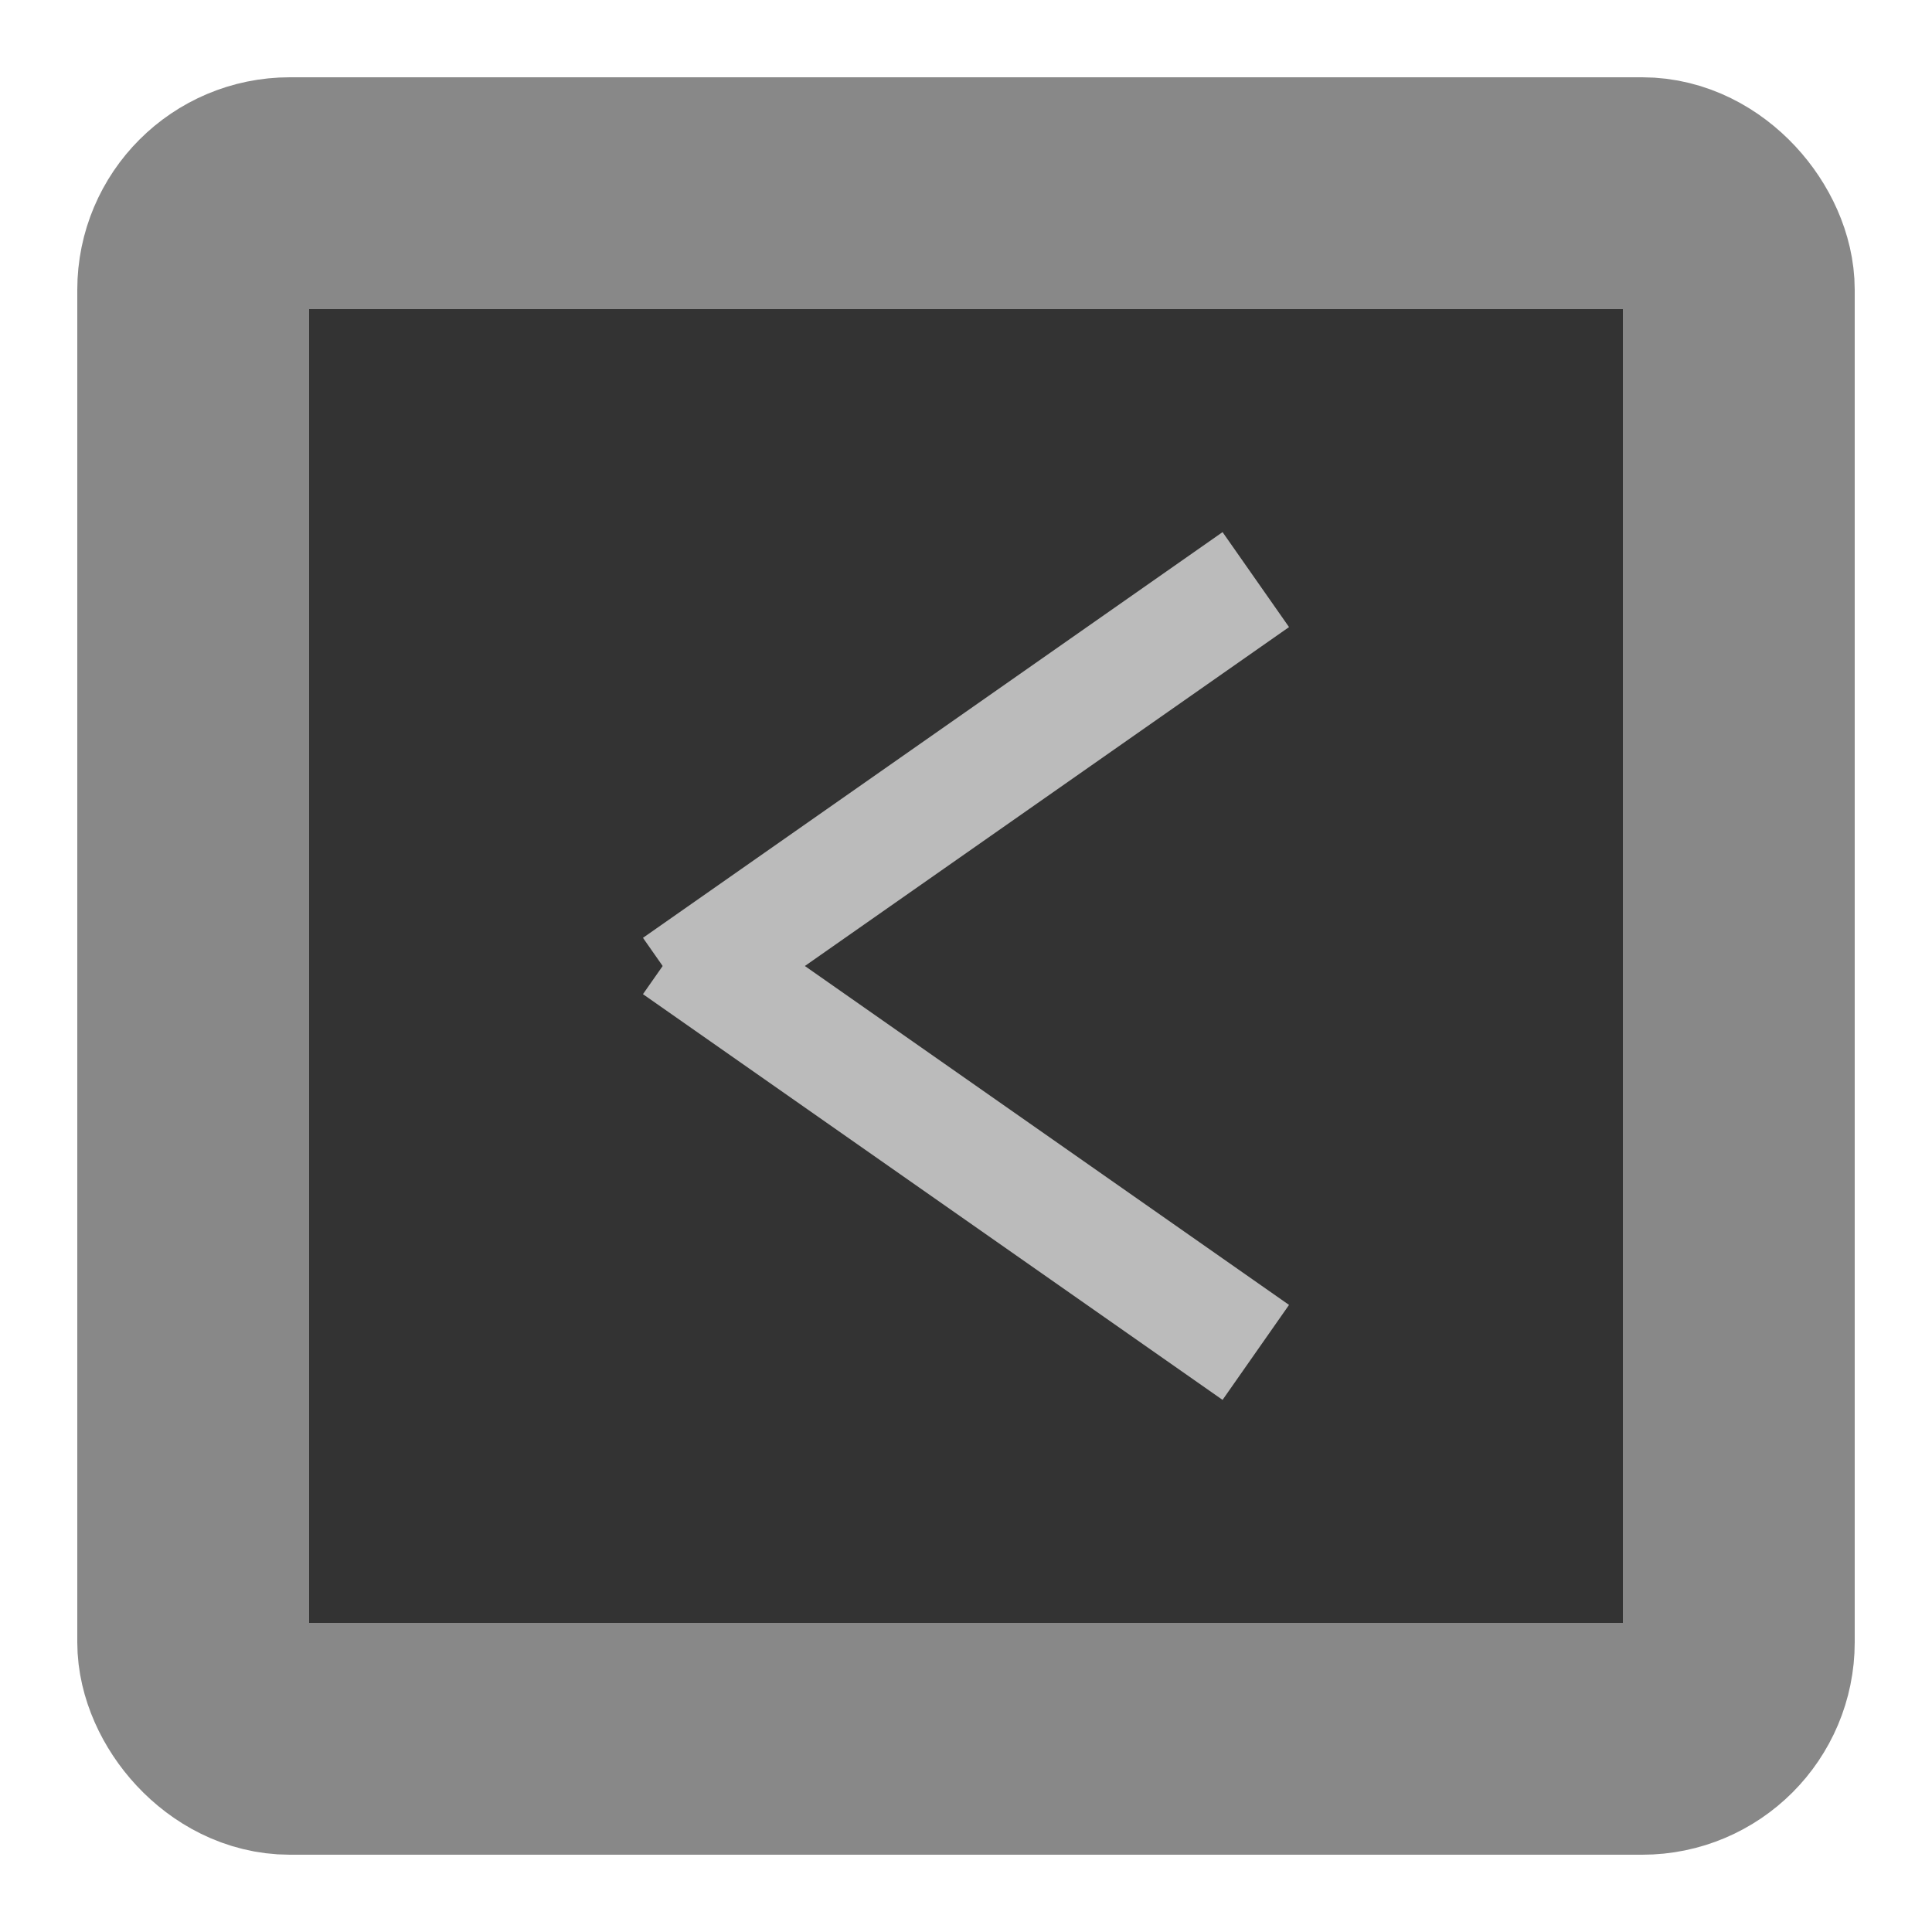 <svg width="100" height="100" xmlns="http://www.w3.org/2000/svg">

 <g>
  <rect  rx="5" stroke-width="12" id="svg_1" height="80" width="80" y="10" x="10" stroke="#888" fill="#333"/>
  <line id="svg_19" y2="30" x2="65" y1="51" x1="35" stroke-width="6" stroke="#bbb" fill="none"/>
  <line id="svg_18" y2="70" x2="65" y1="49" x1="35" stroke-width="6" stroke="#bbb" fill="none"/>
 </g>
</svg>
